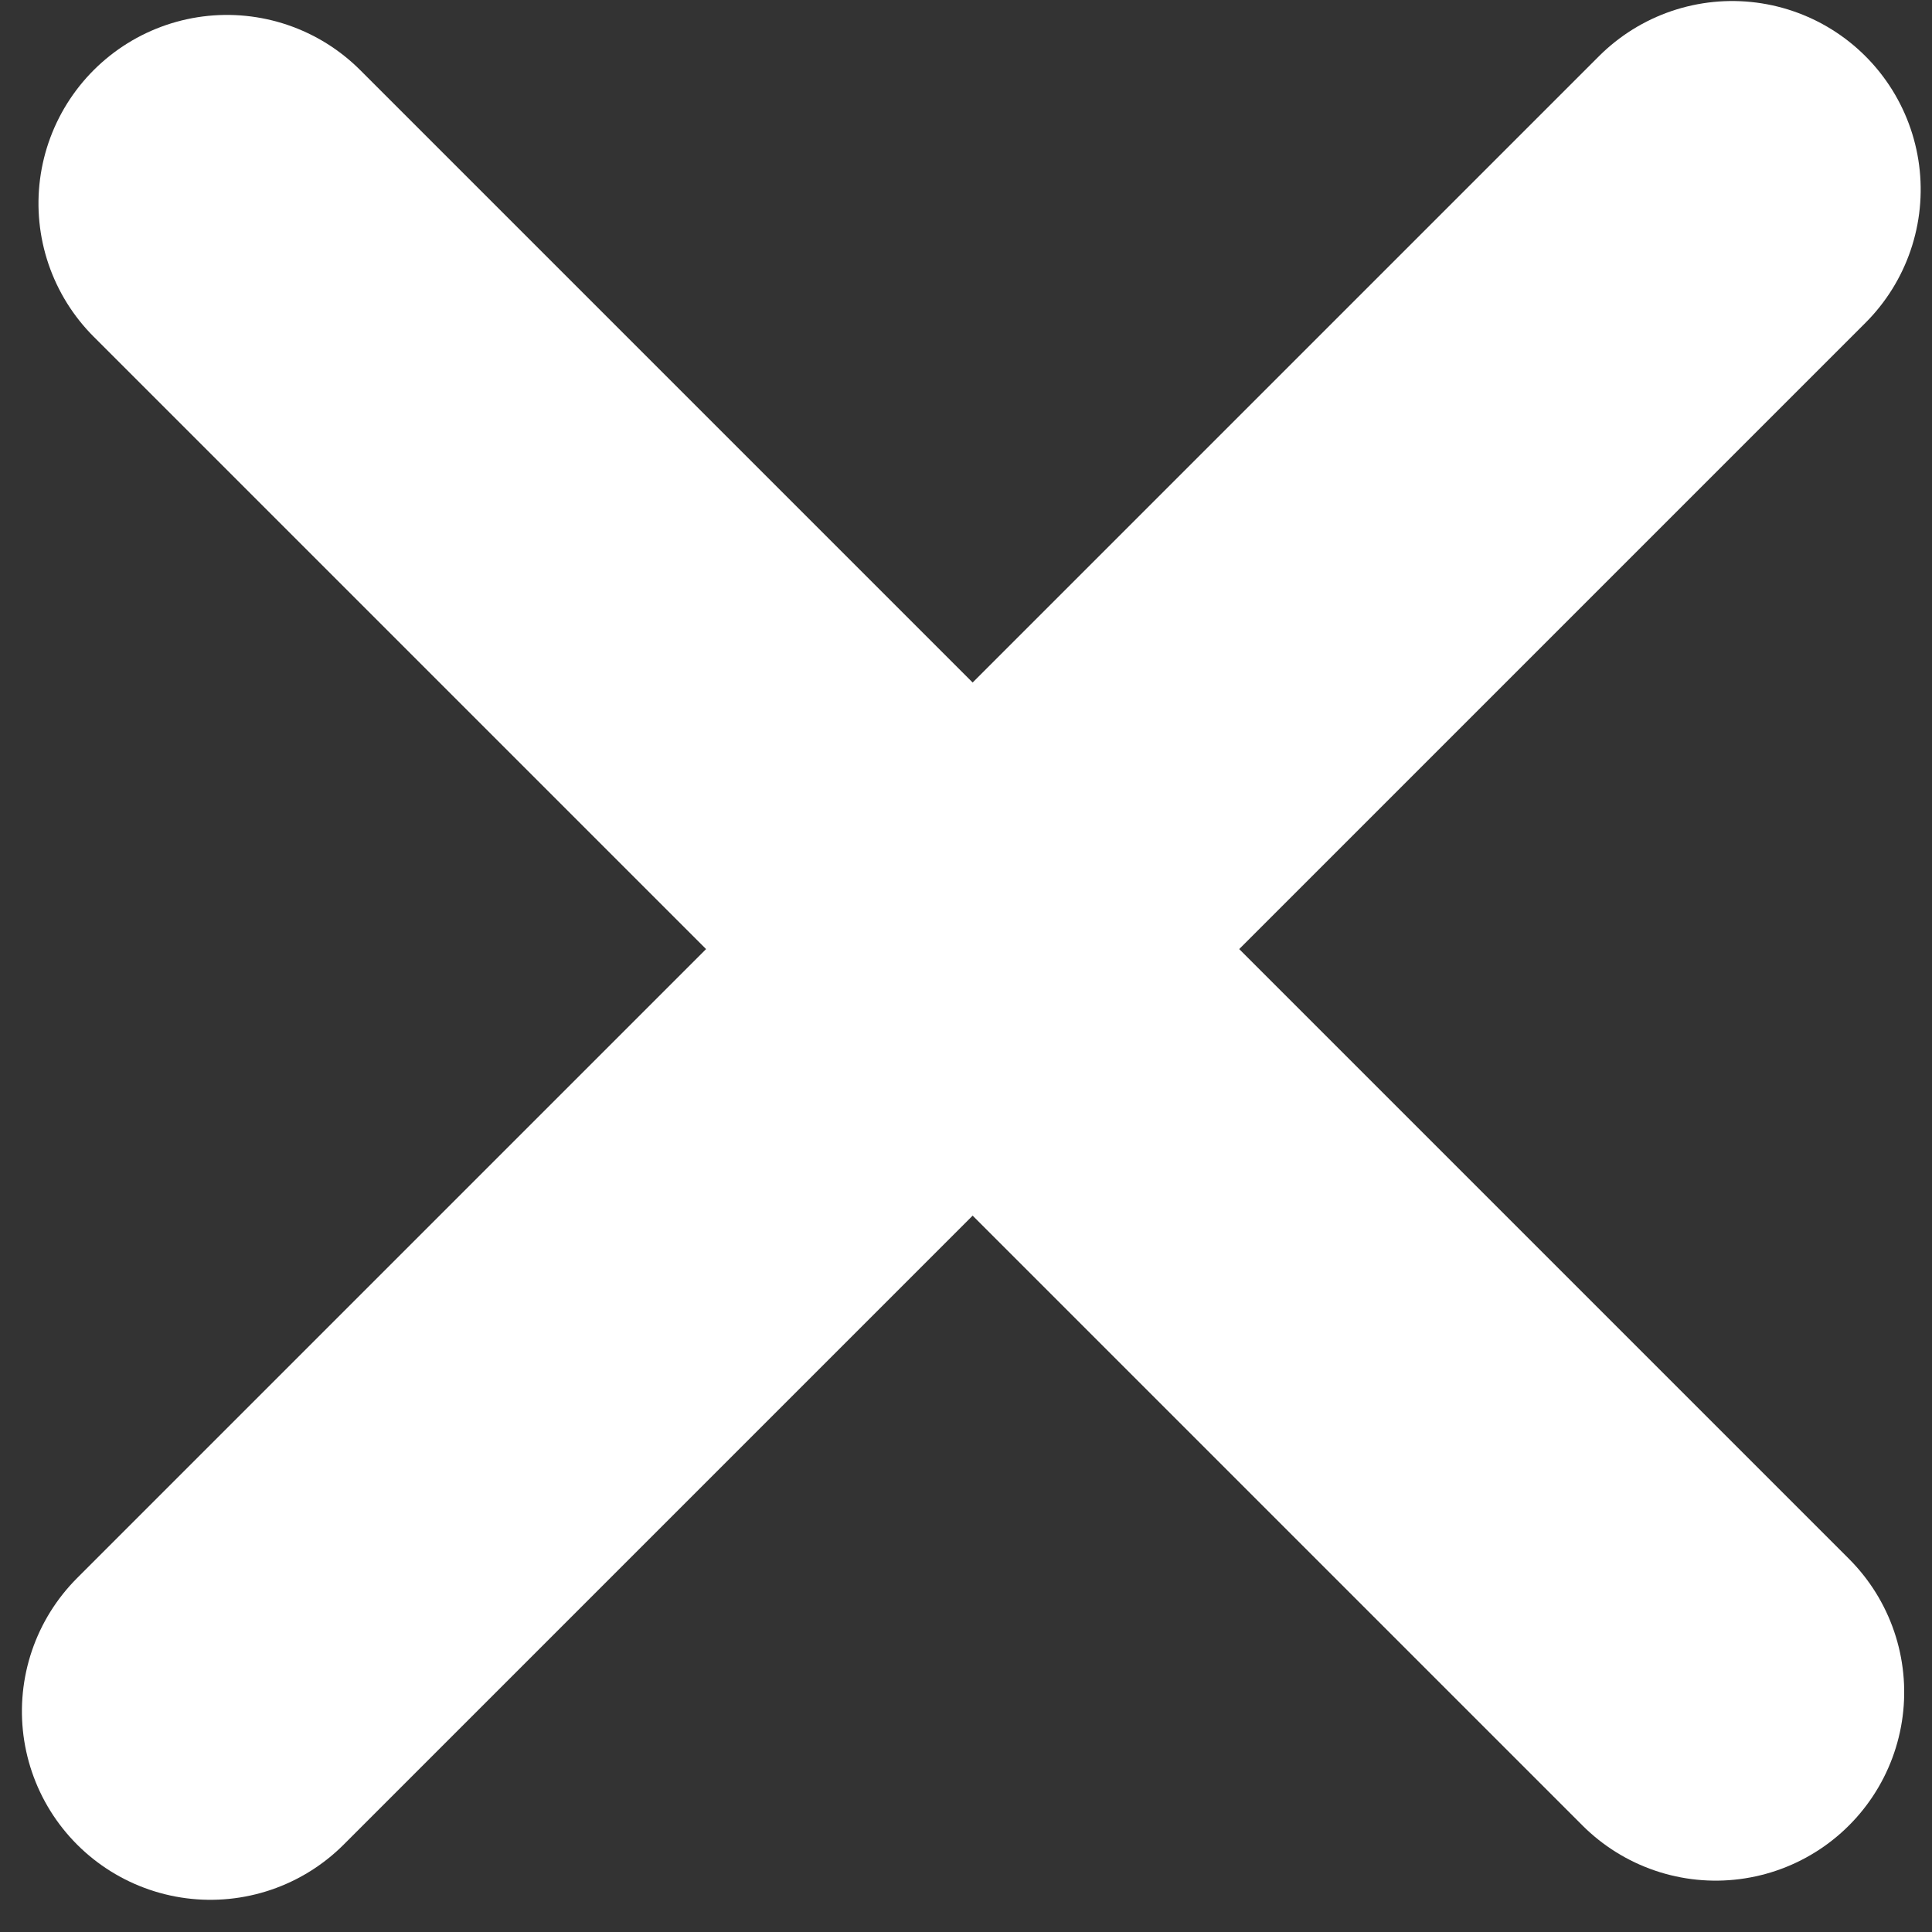 <svg xmlns="http://www.w3.org/2000/svg" width="41" height="41" viewBox="0 0 41 41">
  <rect x="0" y="0" width="41" height="41" fill="#333333" stroke="none"/>
  <g fill="none" fill-rule="evenodd" stroke="#FFF" stroke-linecap="round" stroke-width="8" transform="rotate(45 25.121 19.086)">
    <path d="M22.699,0.204 L22.699,45.876"/>
    <path d="M22.66,0.66 L22.66,45.34" transform="rotate(90 22.66 23)"/>
  </g>
</svg>
